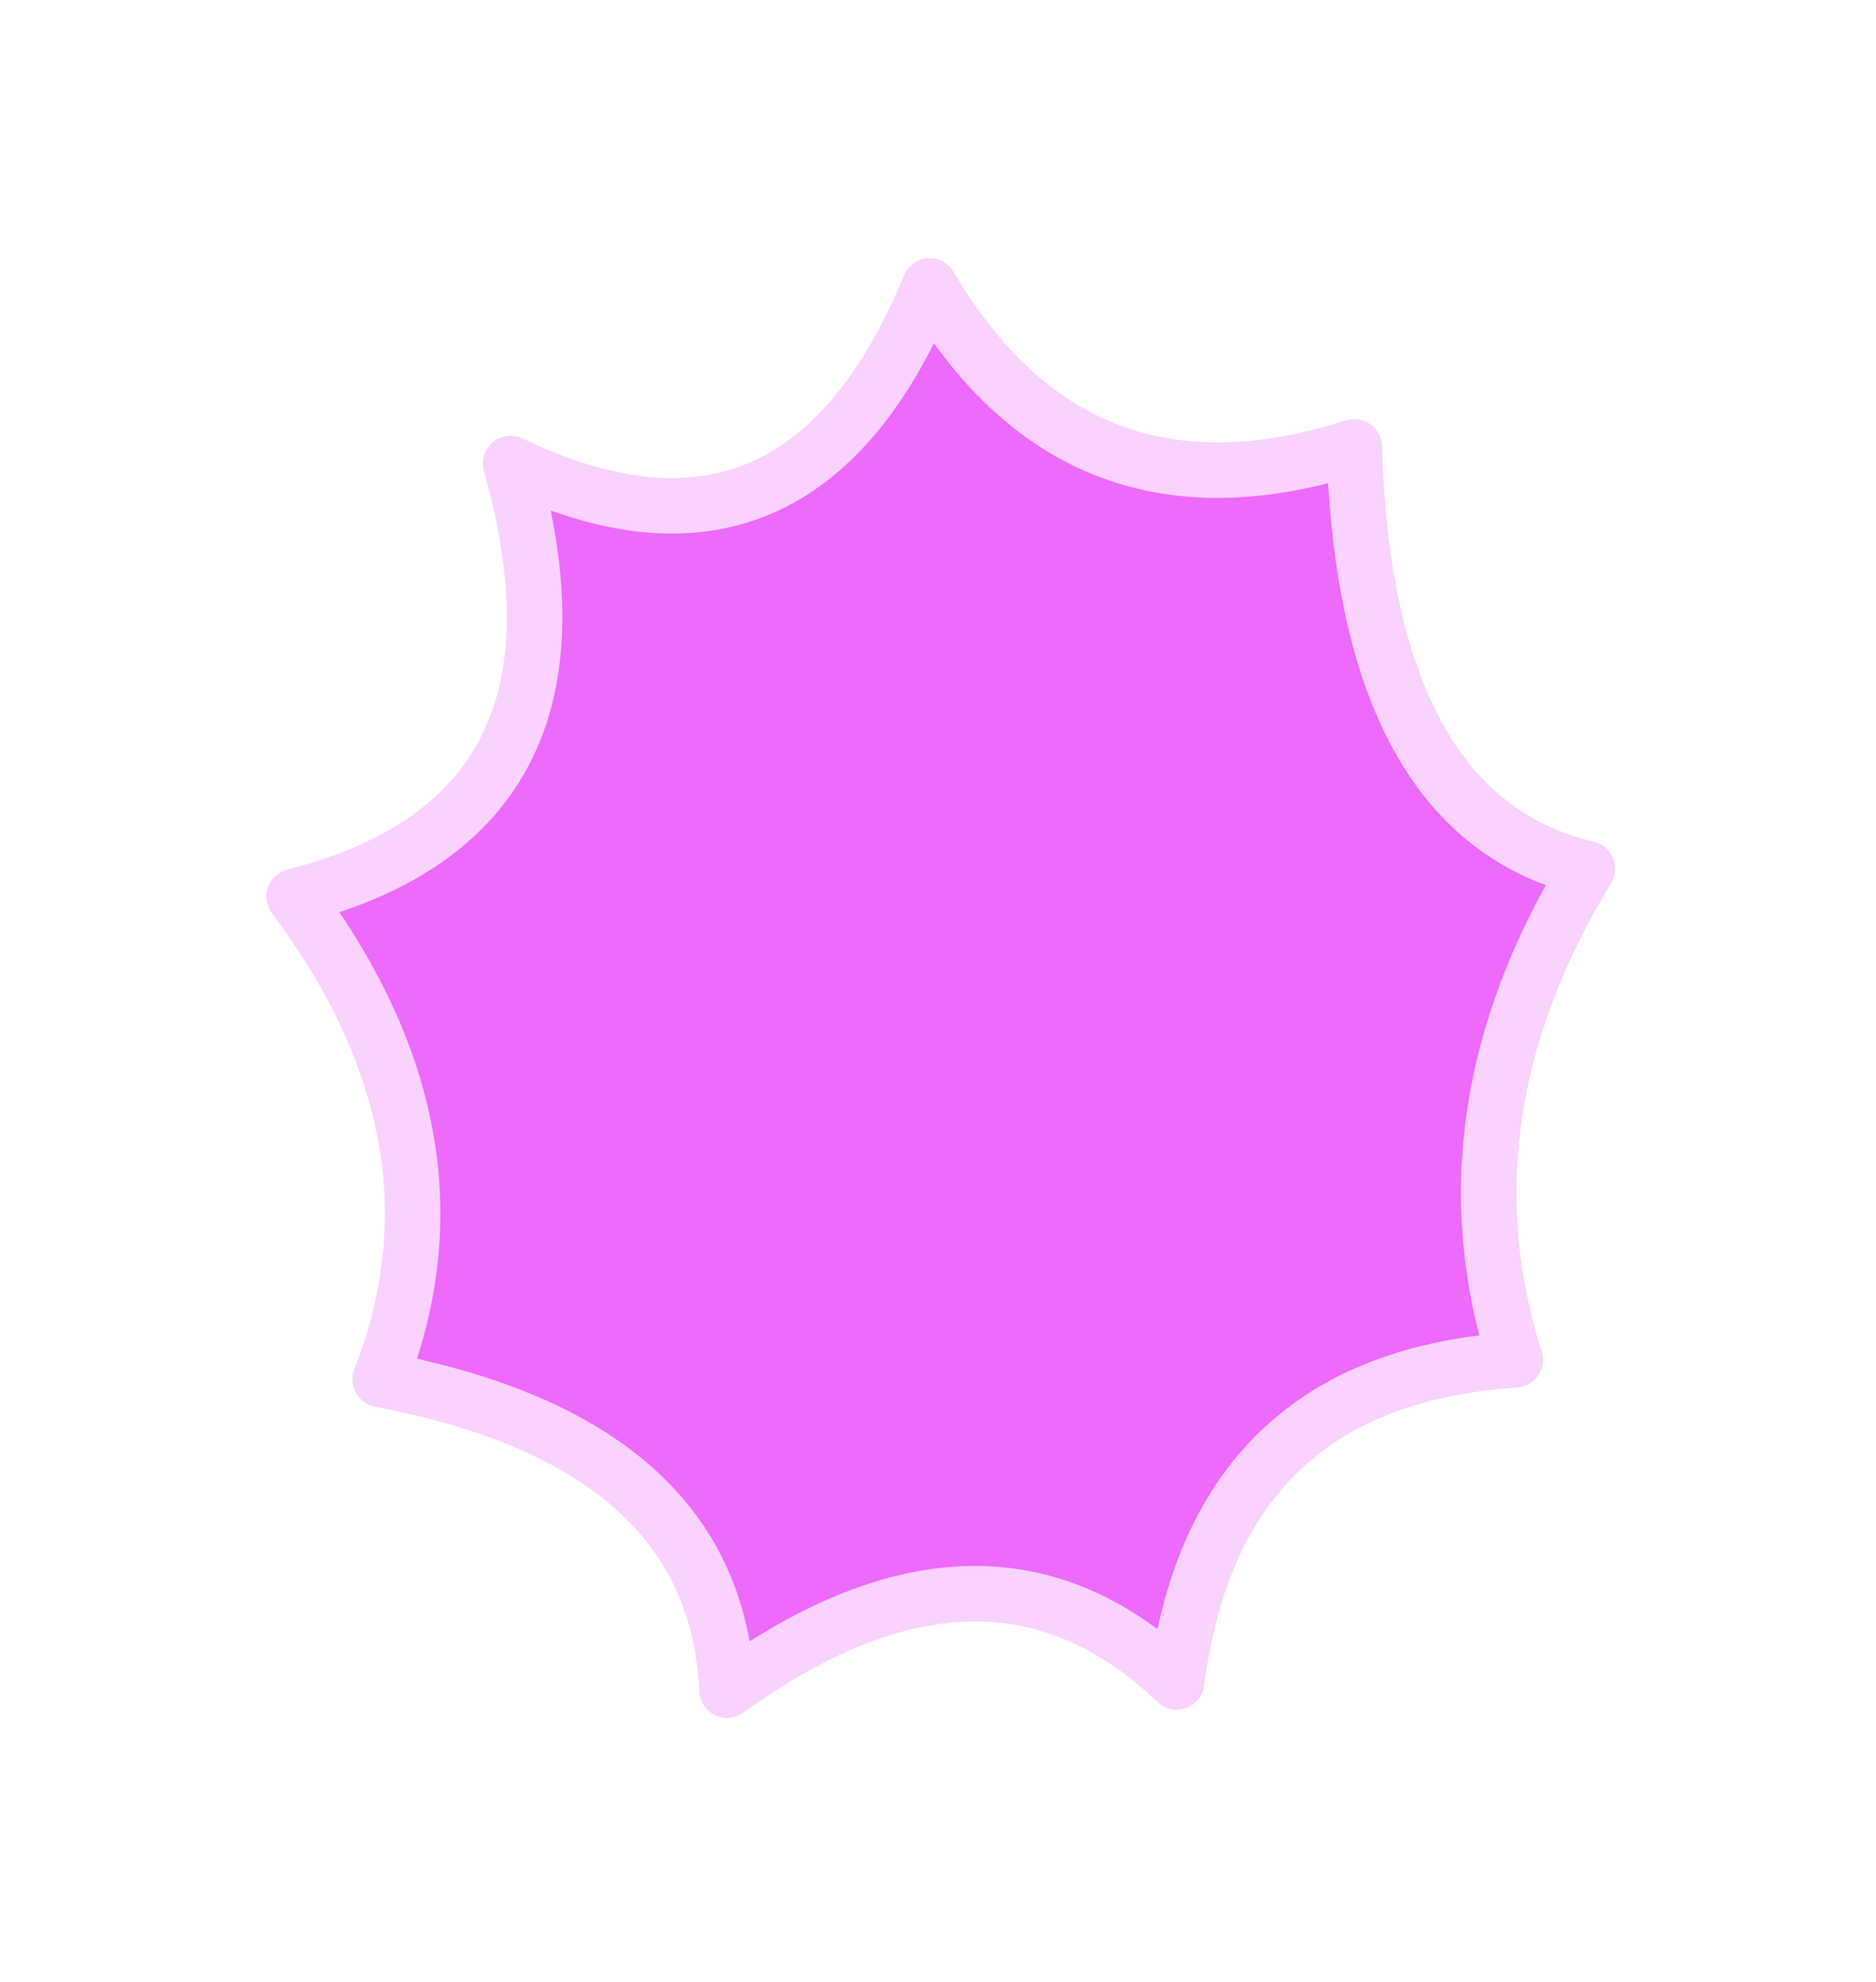 <?xml version="1.0" encoding="UTF-8" standalone="no"?>
<svg xmlns:xlink="http://www.w3.org/1999/xlink" height="35.7px" width="33.8px" xmlns="http://www.w3.org/2000/svg">
  <g transform="matrix(1.0, 0.0, 0.0, 1.0, 16.9, 17.85)">
    <path d="M-11.6 -1.7 Q-8.35 2.65 -10.05 7.0 -4.0 8.15 -3.8 12.6 0.9 9.2 4.3 12.45 5.0 7.0 10.4 6.65 9.0 2.25 11.7 -2.2 7.7 -3.15 7.5 -9.8 2.5 -8.2 -0.15 -12.7 -2.5 -7.0 -7.7 -9.5 -5.9 -3.15 -11.6 -1.7" fill="#ed6afc" fill-rule="evenodd" stroke="none">
      <animate attributeName="fill" dur="2s" repeatCount="indefinite" values="#ed6afc;#ed6afd"/>
      <animate attributeName="fill-opacity" dur="2s" repeatCount="indefinite" values="1.0;1.0"/>
      <animate attributeName="d" dur="2s" repeatCount="indefinite" values="M-11.6 -1.7 Q-8.35 2.65 -10.05 7.0 -4.0 8.15 -3.8 12.6 0.9 9.2 4.3 12.45 5.0 7.0 10.4 6.65 9.0 2.25 11.7 -2.2 7.7 -3.15 7.5 -9.8 2.5 -8.2 -0.15 -12.7 -2.5 -7.0 -7.7 -9.5 -5.9 -3.15 -11.6 -1.7;M-16.4 -2.3 Q-11.8 3.7 -14.25 9.7 -5.7 11.25 -5.4 17.35 1.2 12.7 5.95 17.15 7.0 9.7 14.65 9.2 12.6 3.15 16.4 -2.95 10.85 -4.25 10.5 -13.45 3.5 -11.15 -0.25 -17.35 -3.6 -9.55 -10.9 -13.0 -8.4 -4.25 -16.4 -2.3"/>
    </path>
    <path d="M-11.6 -1.7 Q-5.9 -3.15 -7.7 -9.5 -2.5 -7.0 -0.15 -12.7 2.5 -8.2 7.5 -9.8 7.7 -3.15 11.7 -2.2 9.0 2.25 10.4 6.65 5.0 7.0 4.3 12.45 0.9 9.2 -3.8 12.6 -4.0 8.15 -10.05 7.0 -8.35 2.65 -11.6 -1.7 -5.9 -3.15 -7.7 -9.5 -2.5 -7.0 -0.15 -12.7 2.5 -8.2 7.5 -9.8 7.7 -3.15 11.7 -2.2 9.0 2.25 10.4 6.65 5.0 7.0 4.3 12.45 0.9 9.2 -3.8 12.6 -4.0 8.15 -10.05 7.0 -8.35 2.65 -11.6 -1.7" fill="none" stroke="#fad2ff" stroke-linecap="round" stroke-linejoin="round" stroke-width="1.0">
      <animate attributeName="stroke" dur="2s" repeatCount="indefinite" values="#fad2ff;#fad2ff"/>
      <animate attributeName="stroke-width" dur="2s" repeatCount="indefinite" values="1.0;1.0"/>
      <animate attributeName="fill-opacity" dur="2s" repeatCount="indefinite" values="1.0;1.0"/>
      <animate attributeName="d" dur="2s" repeatCount="indefinite" values="M-11.6 -1.7 Q-5.9 -3.15 -7.7 -9.5 -2.5 -7.0 -0.15 -12.7 2.5 -8.2 7.5 -9.8 7.7 -3.15 11.7 -2.2 9.0 2.25 10.4 6.65 5.0 7.0 4.3 12.45 0.9 9.2 -3.8 12.6 -4.0 8.15 -10.05 7.0 -8.35 2.65 -11.6 -1.7 -5.9 -3.15 -7.7 -9.5 -2.5 -7.0 -0.15 -12.7 2.5 -8.2 7.5 -9.8 7.7 -3.15 11.7 -2.2 9.0 2.25 10.4 6.65 5.0 7.0 4.3 12.45 0.9 9.2 -3.8 12.6 -4.0 8.15 -10.05 7.0 -8.35 2.65 -11.6 -1.7;M-16.4 -2.3 Q-8.4 -4.25 -10.9 -13.0 -3.6 -9.55 -0.25 -17.35 3.5 -11.15 10.5 -13.45 10.85 -4.25 16.4 -2.95 12.6 3.15 14.65 9.2 7.0 9.7 5.95 17.15 1.2 12.7 -5.4 17.35 -5.7 11.25 -14.25 9.7 -11.8 3.7 -16.4 -2.3 -8.4 -4.25 -10.9 -13.0 -3.6 -9.55 -0.25 -17.35 3.5 -11.15 10.5 -13.45 10.85 -4.25 16.4 -2.95 12.6 3.15 14.65 9.2 7.0 9.7 5.95 17.15 1.2 12.7 -5.4 17.35 -5.7 11.25 -14.25 9.7 -11.8 3.7 -16.4 -2.3"/>
    </path>
  </g>
</svg>
